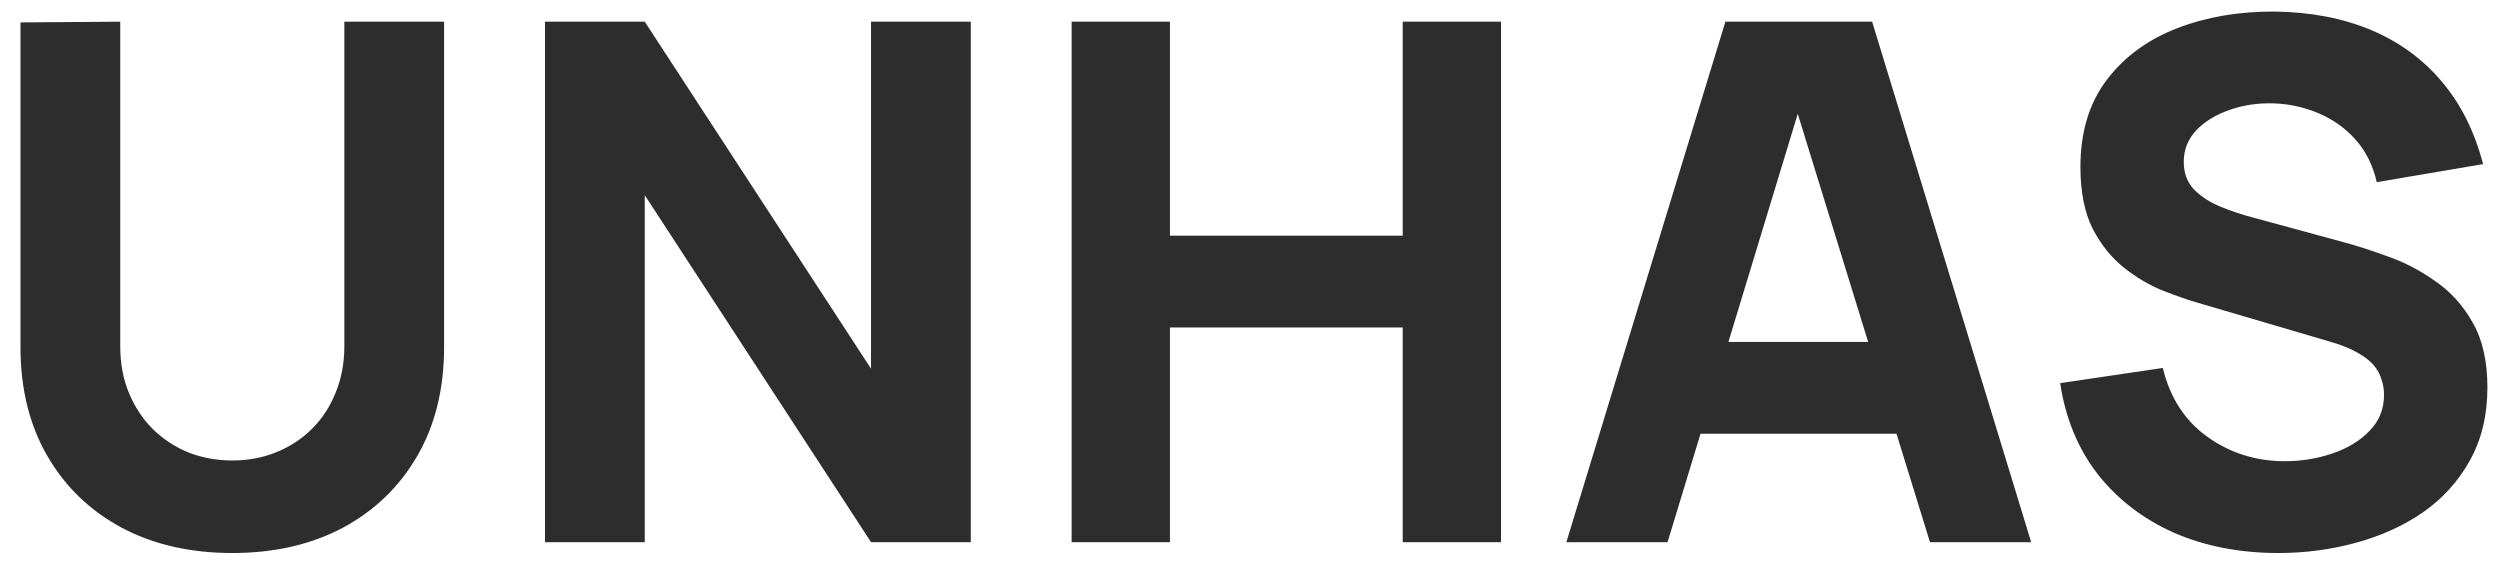 <svg width="83" height="19" viewBox="0 0 83 19" fill="none" xmlns="http://www.w3.org/2000/svg">
<path d="M7.712 18.36C6.32 18.36 5.096 18.08 4.04 17.52C2.984 16.952 2.16 16.156 1.568 15.132C0.976 14.108 0.68 12.904 0.68 11.52V0.744L3.992 0.72V11.496C3.992 12.064 4.088 12.58 4.28 13.044C4.472 13.508 4.736 13.908 5.072 14.244C5.416 14.58 5.812 14.84 6.26 15.024C6.716 15.2 7.2 15.288 7.712 15.288C8.24 15.288 8.728 15.196 9.176 15.012C9.632 14.828 10.028 14.568 10.364 14.232C10.7 13.896 10.96 13.496 11.144 13.032C11.336 12.568 11.432 12.056 11.432 11.496V0.72H14.744V11.52C14.744 12.904 14.448 14.108 13.856 15.132C13.264 16.156 12.44 16.952 11.384 17.52C10.328 18.08 9.104 18.36 7.712 18.36ZM18.094 18V0.72H21.406L28.918 12.24V0.72H32.23V18H28.918L21.406 6.48V18H18.094ZM35.578 18V0.72H38.842V7.824H46.57V0.72H49.834V18H46.57V10.872H38.842V18H35.578ZM52.003 18L57.283 0.72H62.155L67.435 18H64.075L59.371 2.76H59.995L55.363 18H52.003ZM55.171 14.4V11.352H64.291V14.4H55.171ZM75.645 18.36C74.365 18.36 73.21 18.136 72.177 17.688C71.153 17.232 70.309 16.584 69.645 15.744C68.99 14.896 68.573 13.888 68.397 12.72L71.805 12.216C72.046 13.208 72.541 13.972 73.293 14.508C74.046 15.044 74.901 15.312 75.862 15.312C76.397 15.312 76.918 15.228 77.421 15.06C77.925 14.892 78.338 14.644 78.657 14.316C78.986 13.988 79.15 13.584 79.15 13.104C79.15 12.928 79.121 12.76 79.066 12.6C79.017 12.432 78.933 12.276 78.814 12.132C78.694 11.988 78.522 11.852 78.297 11.724C78.082 11.596 77.805 11.48 77.469 11.376L72.981 10.056C72.645 9.96 72.254 9.824 71.805 9.648C71.365 9.472 70.938 9.22 70.522 8.892C70.106 8.564 69.757 8.132 69.478 7.596C69.206 7.052 69.07 6.368 69.07 5.544C69.07 4.384 69.362 3.42 69.945 2.652C70.529 1.884 71.309 1.312 72.285 0.936C73.261 0.56 74.341 0.376 75.525 0.384C76.718 0.4 77.781 0.604 78.718 0.996C79.653 1.388 80.438 1.96 81.07 2.712C81.701 3.456 82.157 4.368 82.438 5.448L78.909 6.048C78.781 5.488 78.546 5.016 78.201 4.632C77.858 4.248 77.445 3.956 76.966 3.756C76.493 3.556 75.998 3.448 75.478 3.432C74.966 3.416 74.481 3.488 74.025 3.648C73.578 3.8 73.21 4.024 72.921 4.32C72.641 4.616 72.501 4.968 72.501 5.376C72.501 5.752 72.618 6.06 72.85 6.3C73.082 6.532 73.374 6.72 73.725 6.864C74.078 7.008 74.438 7.128 74.805 7.224L77.805 8.04C78.254 8.16 78.749 8.32 79.293 8.52C79.838 8.712 80.358 8.984 80.853 9.336C81.358 9.68 81.769 10.136 82.09 10.704C82.418 11.272 82.582 11.992 82.582 12.864C82.582 13.792 82.385 14.604 81.993 15.3C81.609 15.988 81.09 16.56 80.433 17.016C79.778 17.464 79.034 17.8 78.201 18.024C77.377 18.248 76.525 18.36 75.645 18.36Z" fill="#2D2D2D"/>
</svg>
